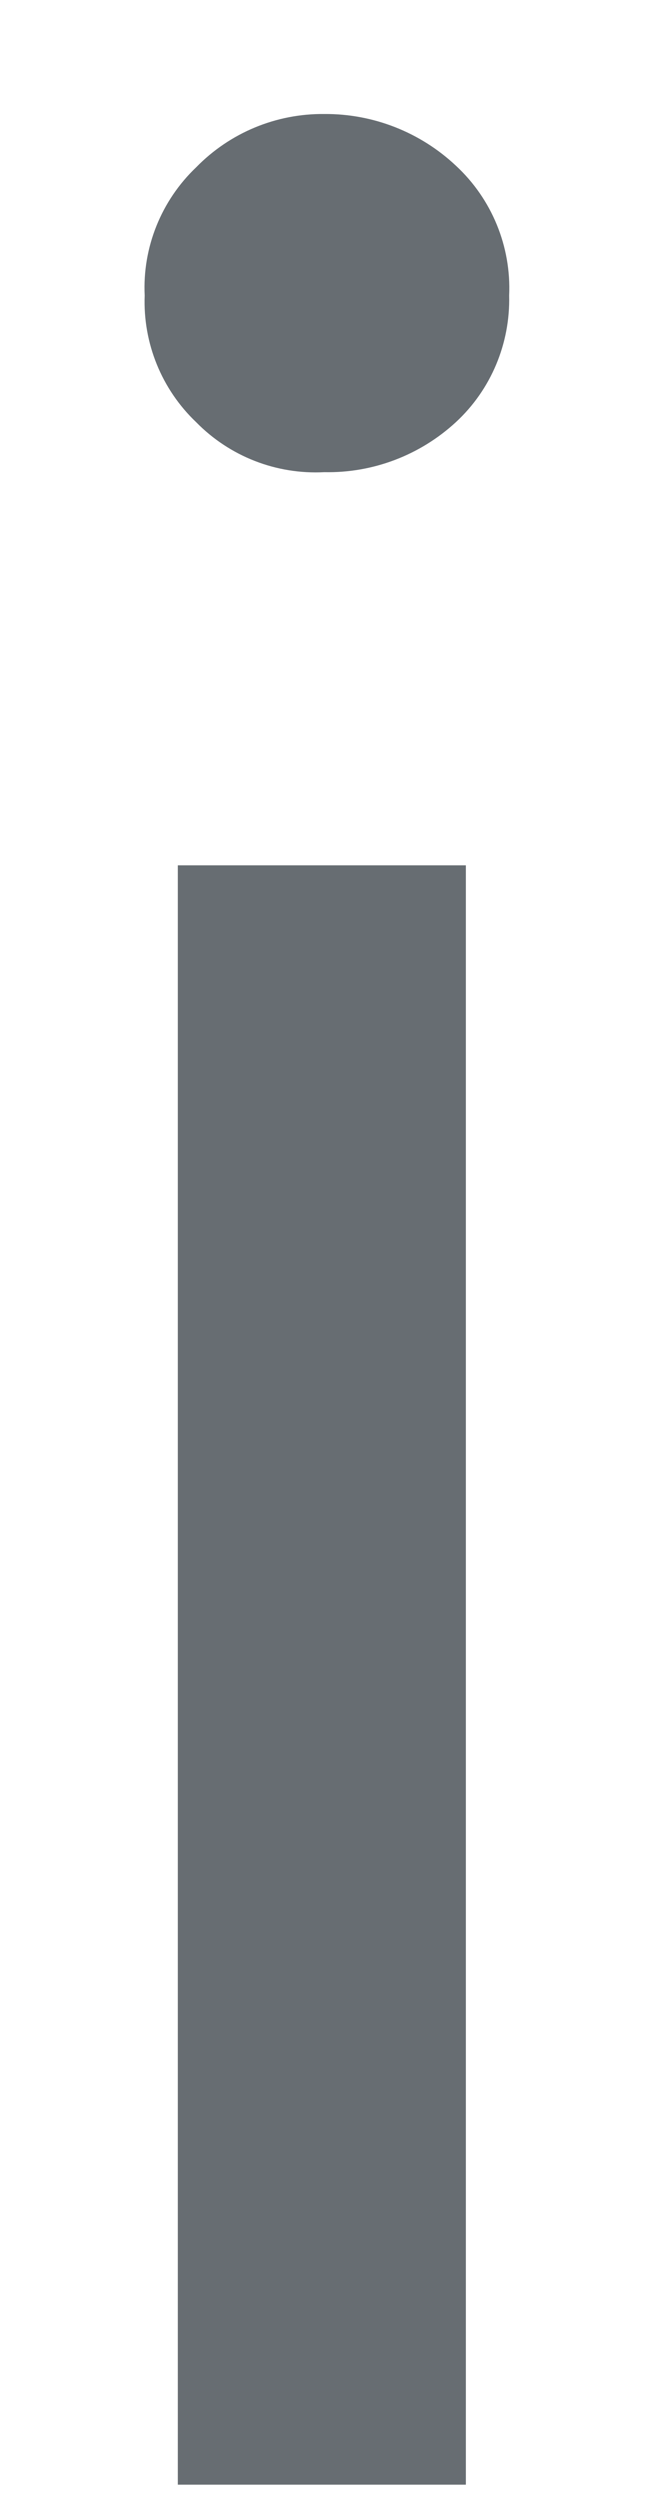 ﻿<?xml version="1.0" encoding="utf-8"?>
<svg version="1.1" xmlns:xlink="http://www.w3.org/1999/xlink" width="4px" height="15px" xmlns="http://www.w3.org/2000/svg">
  <g transform="matrix(1 0 0 1 -1662 -27 )">
    <path d="M 1.178 2.533  C 0.971 2.336  0.858 2.059  0.869 1.773  C 0.855 1.484  0.969 1.203  1.178 1.004  C 1.381 0.796  1.659 0.681  1.948 0.684  C 2.241 0.682  2.524 0.793  2.738 0.994  C 2.954 1.194  3.071 1.479  3.058 1.773  C 3.065 2.061  2.949 2.338  2.738 2.533  C 2.523 2.731  2.24 2.839  1.948 2.833  C 1.66 2.848  1.38 2.739  1.178 2.533  Z M 2.798 14.908  L 1.068 14.908  L 1.068 5.192  L 2.798 5.192  L 2.798 14.908  Z " fill-rule="nonzero" fill="#676d72" stroke="none" transform="matrix(1 0 0 1 1662 27 )" />
  </g>
</svg>